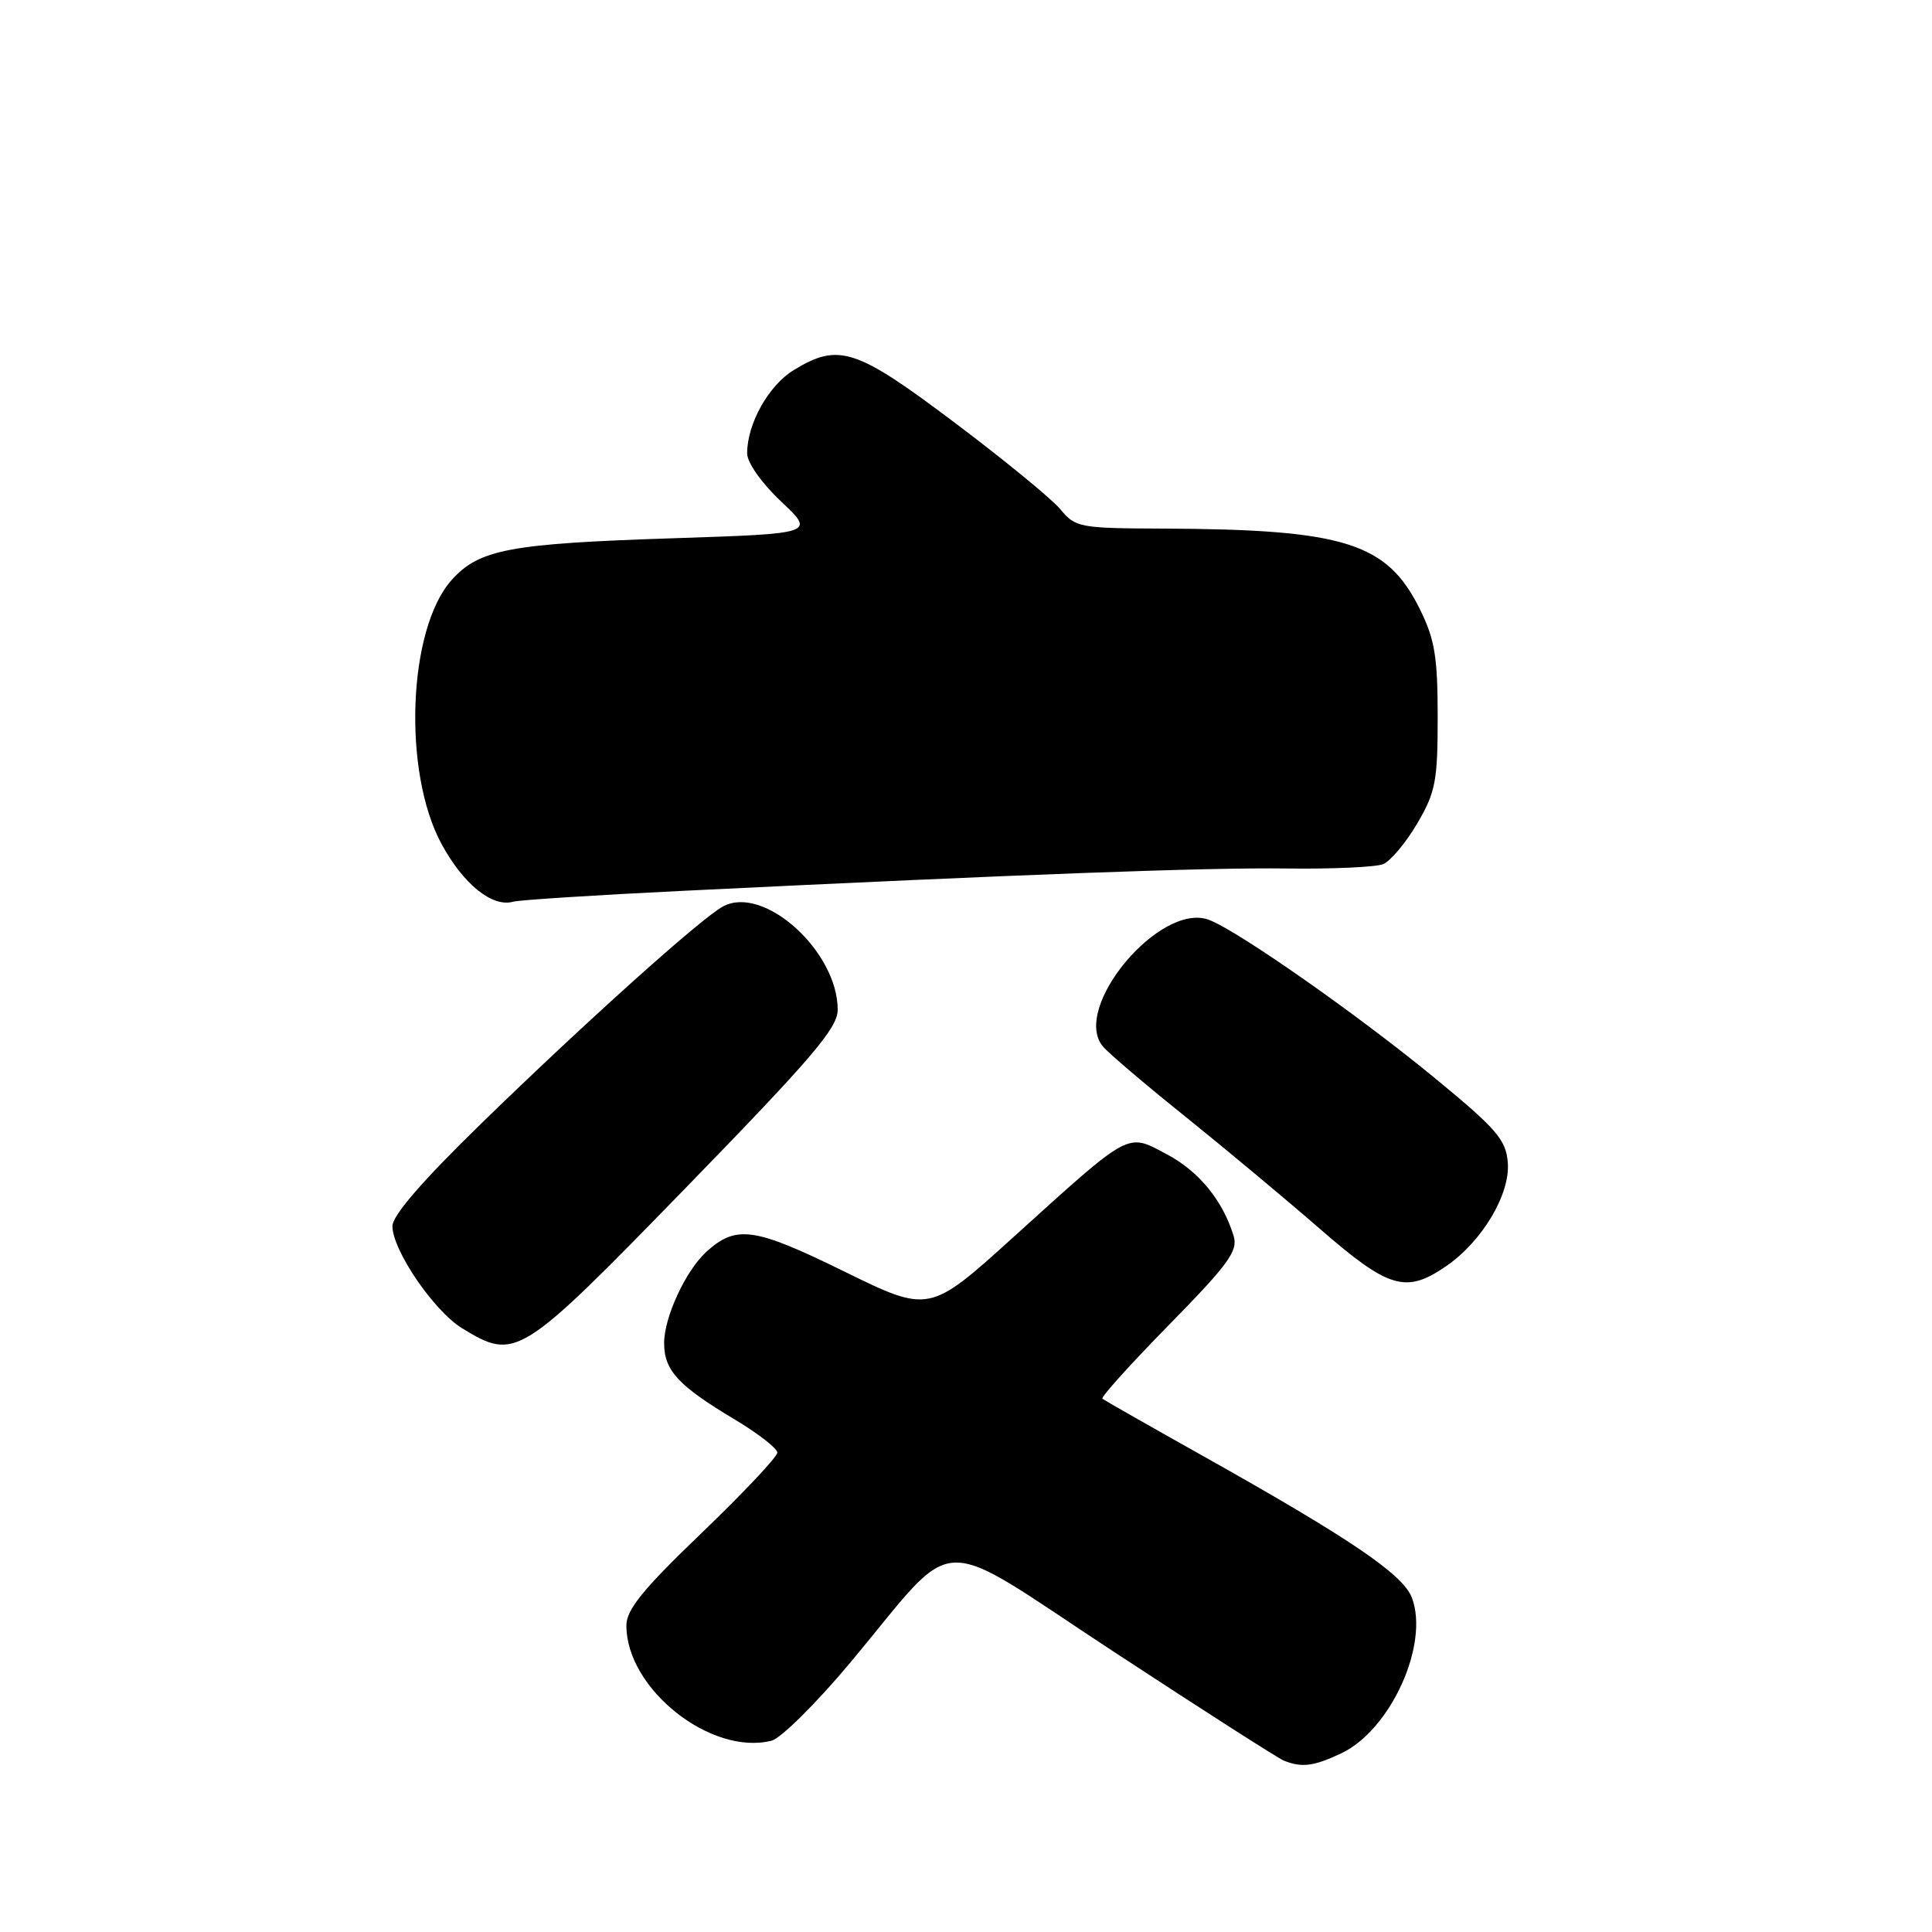 <?xml version="1.0" encoding="UTF-8" standalone="no"?>
<!DOCTYPE svg PUBLIC "-//W3C//DTD SVG 1.1//EN" "http://www.w3.org/Graphics/SVG/1.1/DTD/svg11.dtd" >
<svg xmlns="http://www.w3.org/2000/svg" xmlns:xlink="http://www.w3.org/1999/xlink" version="1.1" viewBox="0 0 256 256">
 <g >
 <path fill="currentColor"
d=" M 177.73 232.32 C 184.28 229.22 189.42 217.86 187.08 211.70 C 185.90 208.61 178.96 203.90 159.50 192.98 C 152.35 188.97 146.31 185.53 146.07 185.34 C 145.84 185.14 149.82 180.73 154.91 175.54 C 162.76 167.54 164.06 165.75 163.47 163.80 C 162.04 159.08 158.88 155.22 154.62 152.95 C 149.26 150.11 149.98 149.73 134.32 163.89 C 123.14 174.01 123.14 174.01 111.83 168.46 C 99.97 162.64 97.57 162.29 93.64 165.83 C 90.88 168.32 88.00 174.51 88.00 177.96 C 88.00 181.59 89.86 183.61 97.36 188.09 C 100.46 189.95 103.00 191.92 103.00 192.48 C 103.00 193.04 98.50 197.81 93.00 203.10 C 85.17 210.61 83.00 213.28 83.00 215.40 C 83.00 223.79 94.22 232.68 102.24 230.65 C 103.48 230.33 108.18 225.67 112.68 220.29 C 127.29 202.79 123.31 202.95 147.65 218.91 C 159.26 226.52 169.37 233.00 170.13 233.30 C 172.52 234.25 174.10 234.04 177.73 232.32 Z  M 90.91 157.35 C 107.66 140.13 111.00 136.21 111.00 133.80 C 111.00 126.05 101.21 117.21 95.82 120.10 C 92.93 121.64 77.62 135.39 63.75 148.89 C 55.98 156.46 52.00 161.05 52.00 162.47 C 52.00 165.66 57.50 173.72 61.23 176.00 C 68.35 180.34 68.84 180.03 90.91 157.35 Z  M 191.60 167.79 C 196.40 164.50 200.14 158.22 199.79 154.03 C 199.54 151.00 198.32 149.59 190.00 142.75 C 179.90 134.45 164.06 123.35 160.21 121.89 C 153.75 119.43 141.90 133.56 146.14 138.66 C 146.86 139.53 151.73 143.68 156.96 147.87 C 162.18 152.07 170.21 158.76 174.80 162.75 C 184.02 170.77 186.27 171.44 191.60 167.79 Z  M 90.50 118.04 C 135.97 115.82 159.97 114.94 170.50 115.08 C 176.55 115.16 182.30 114.90 183.28 114.50 C 184.25 114.10 186.28 111.68 187.78 109.13 C 190.22 104.97 190.50 103.54 190.50 95.00 C 190.50 87.07 190.12 84.72 188.16 80.76 C 183.80 71.90 178.19 70.14 154.04 70.04 C 143.07 70.00 142.49 69.89 140.54 67.52 C 139.42 66.15 133.11 60.98 126.52 56.02 C 113.42 46.15 111.13 45.40 105.19 49.03 C 101.85 51.06 99.00 56.14 99.00 60.07 C 99.00 61.30 100.90 64.00 103.50 66.45 C 108.01 70.70 108.01 70.70 89.25 71.32 C 67.52 72.03 63.49 72.78 59.84 76.86 C 54.04 83.34 53.32 102.31 58.52 111.86 C 61.42 117.19 65.24 120.26 68.00 119.48 C 68.83 119.25 78.95 118.60 90.50 118.04 Z "/>
</g>
</svg>